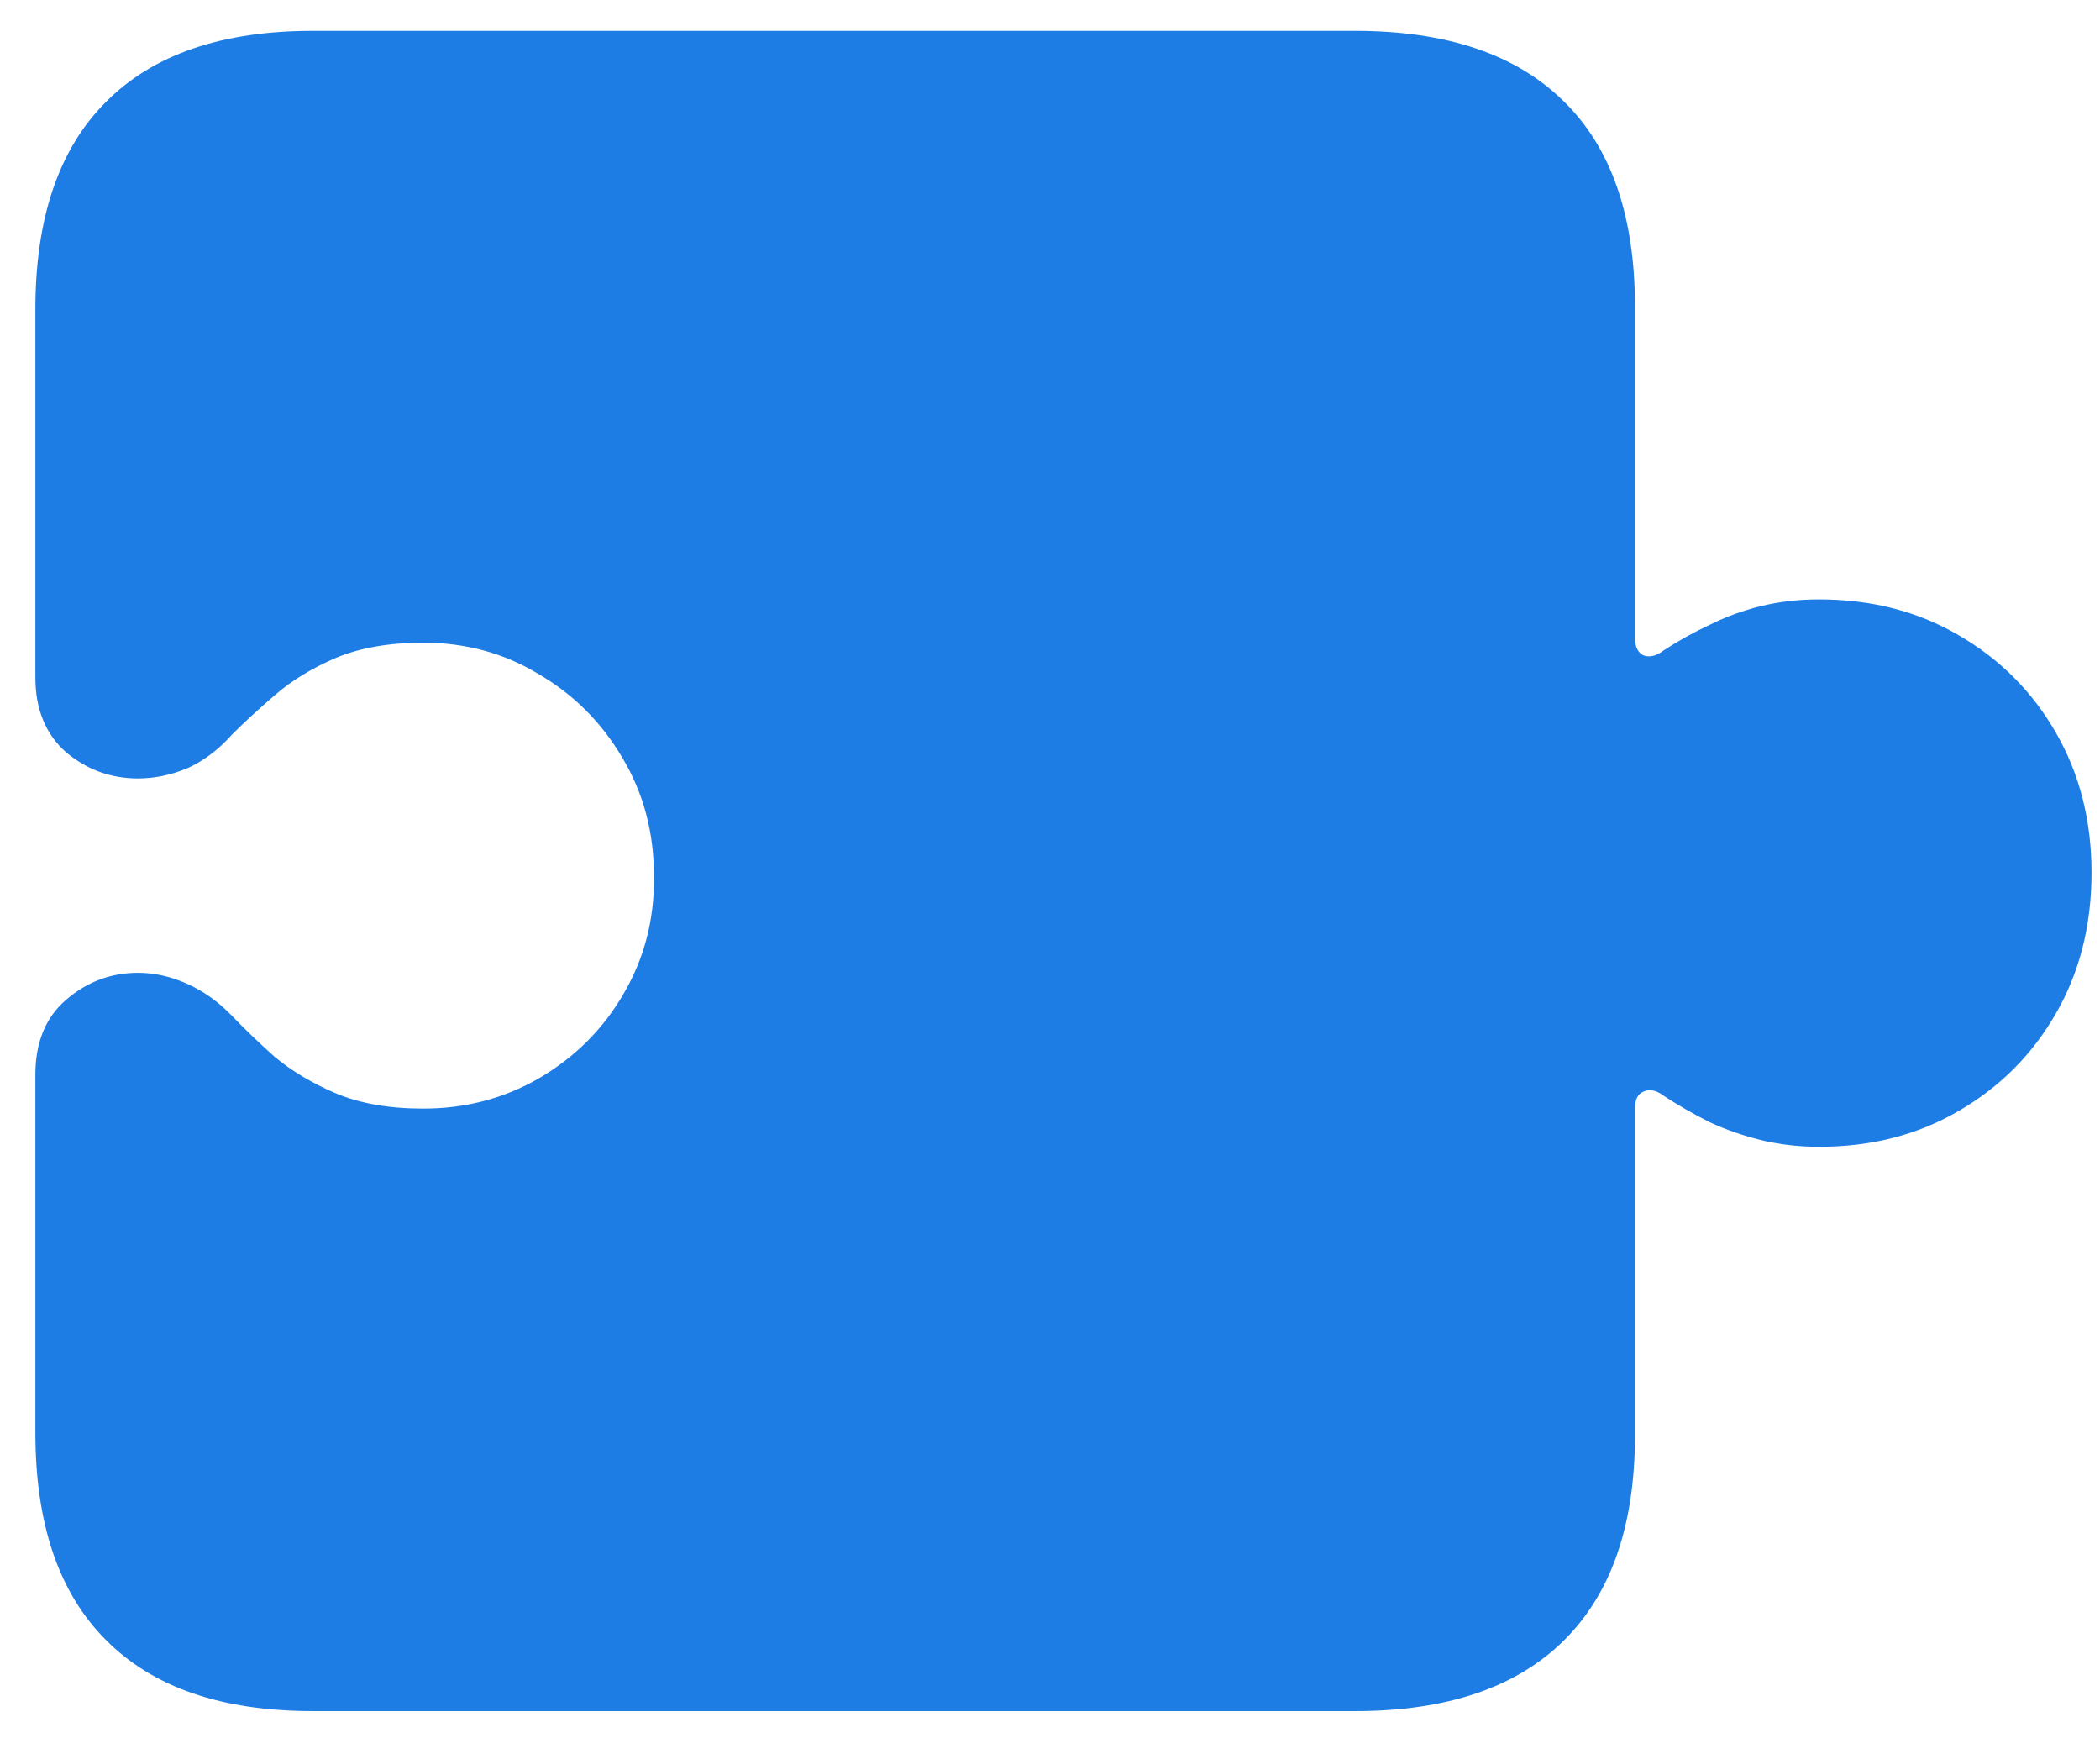 <svg width="58" height="48" viewBox="0 0 58 48" fill="none" xmlns="http://www.w3.org/2000/svg">
<path d="M0.977 39.57C0.977 42.086 1.625 43.992 2.922 45.289C4.219 46.602 6.125 47.258 8.641 47.258H37.422C39.953 47.258 41.875 46.609 43.188 45.312C44.5 44.016 45.156 42.125 45.156 39.641V30.617C45.156 30.367 45.234 30.211 45.391 30.148C45.562 30.07 45.75 30.109 45.953 30.266C46.359 30.531 46.781 30.773 47.219 30.992C47.656 31.195 48.125 31.359 48.625 31.484C49.141 31.609 49.68 31.672 50.242 31.672C51.68 31.672 52.961 31.344 54.086 30.688C55.227 30.031 56.125 29.133 56.781 27.992C57.438 26.852 57.766 25.555 57.766 24.102C57.766 22.664 57.438 21.375 56.781 20.234C56.125 19.094 55.227 18.195 54.086 17.539C52.961 16.883 51.68 16.555 50.242 16.555C49.68 16.555 49.141 16.617 48.625 16.742C48.125 16.867 47.656 17.039 47.219 17.258C46.781 17.461 46.359 17.695 45.953 17.961C45.75 18.117 45.562 18.164 45.391 18.102C45.234 18.023 45.156 17.859 45.156 17.609V8.469C45.156 5.969 44.5 4.078 43.188 2.797C41.875 1.5 39.953 0.852 37.422 0.852H8.641C6.125 0.852 4.219 1.508 2.922 2.82C1.625 4.117 0.977 6.023 0.977 8.539V18.711C0.977 19.586 1.258 20.273 1.82 20.773C2.398 21.258 3.062 21.5 3.812 21.5C4.266 21.5 4.719 21.406 5.172 21.219C5.625 21.016 6.039 20.703 6.414 20.281C6.742 19.953 7.133 19.594 7.586 19.203C8.055 18.797 8.617 18.453 9.273 18.172C9.945 17.891 10.75 17.75 11.688 17.75C12.859 17.75 13.922 18.039 14.875 18.617C15.844 19.18 16.617 19.953 17.195 20.938C17.773 21.906 18.062 22.992 18.062 24.195C18.078 25.383 17.797 26.469 17.219 27.453C16.656 28.422 15.883 29.195 14.898 29.773C13.93 30.336 12.859 30.617 11.688 30.617C10.75 30.617 9.945 30.477 9.273 30.195C8.617 29.914 8.055 29.578 7.586 29.188C7.133 28.781 6.742 28.406 6.414 28.062C6.039 27.672 5.625 27.375 5.172 27.172C4.719 26.969 4.266 26.867 3.812 26.867C3.062 26.867 2.398 27.117 1.82 27.617C1.258 28.102 0.977 28.789 0.977 29.68V39.57Z" fill="#1D7DE5"/>
</svg>
